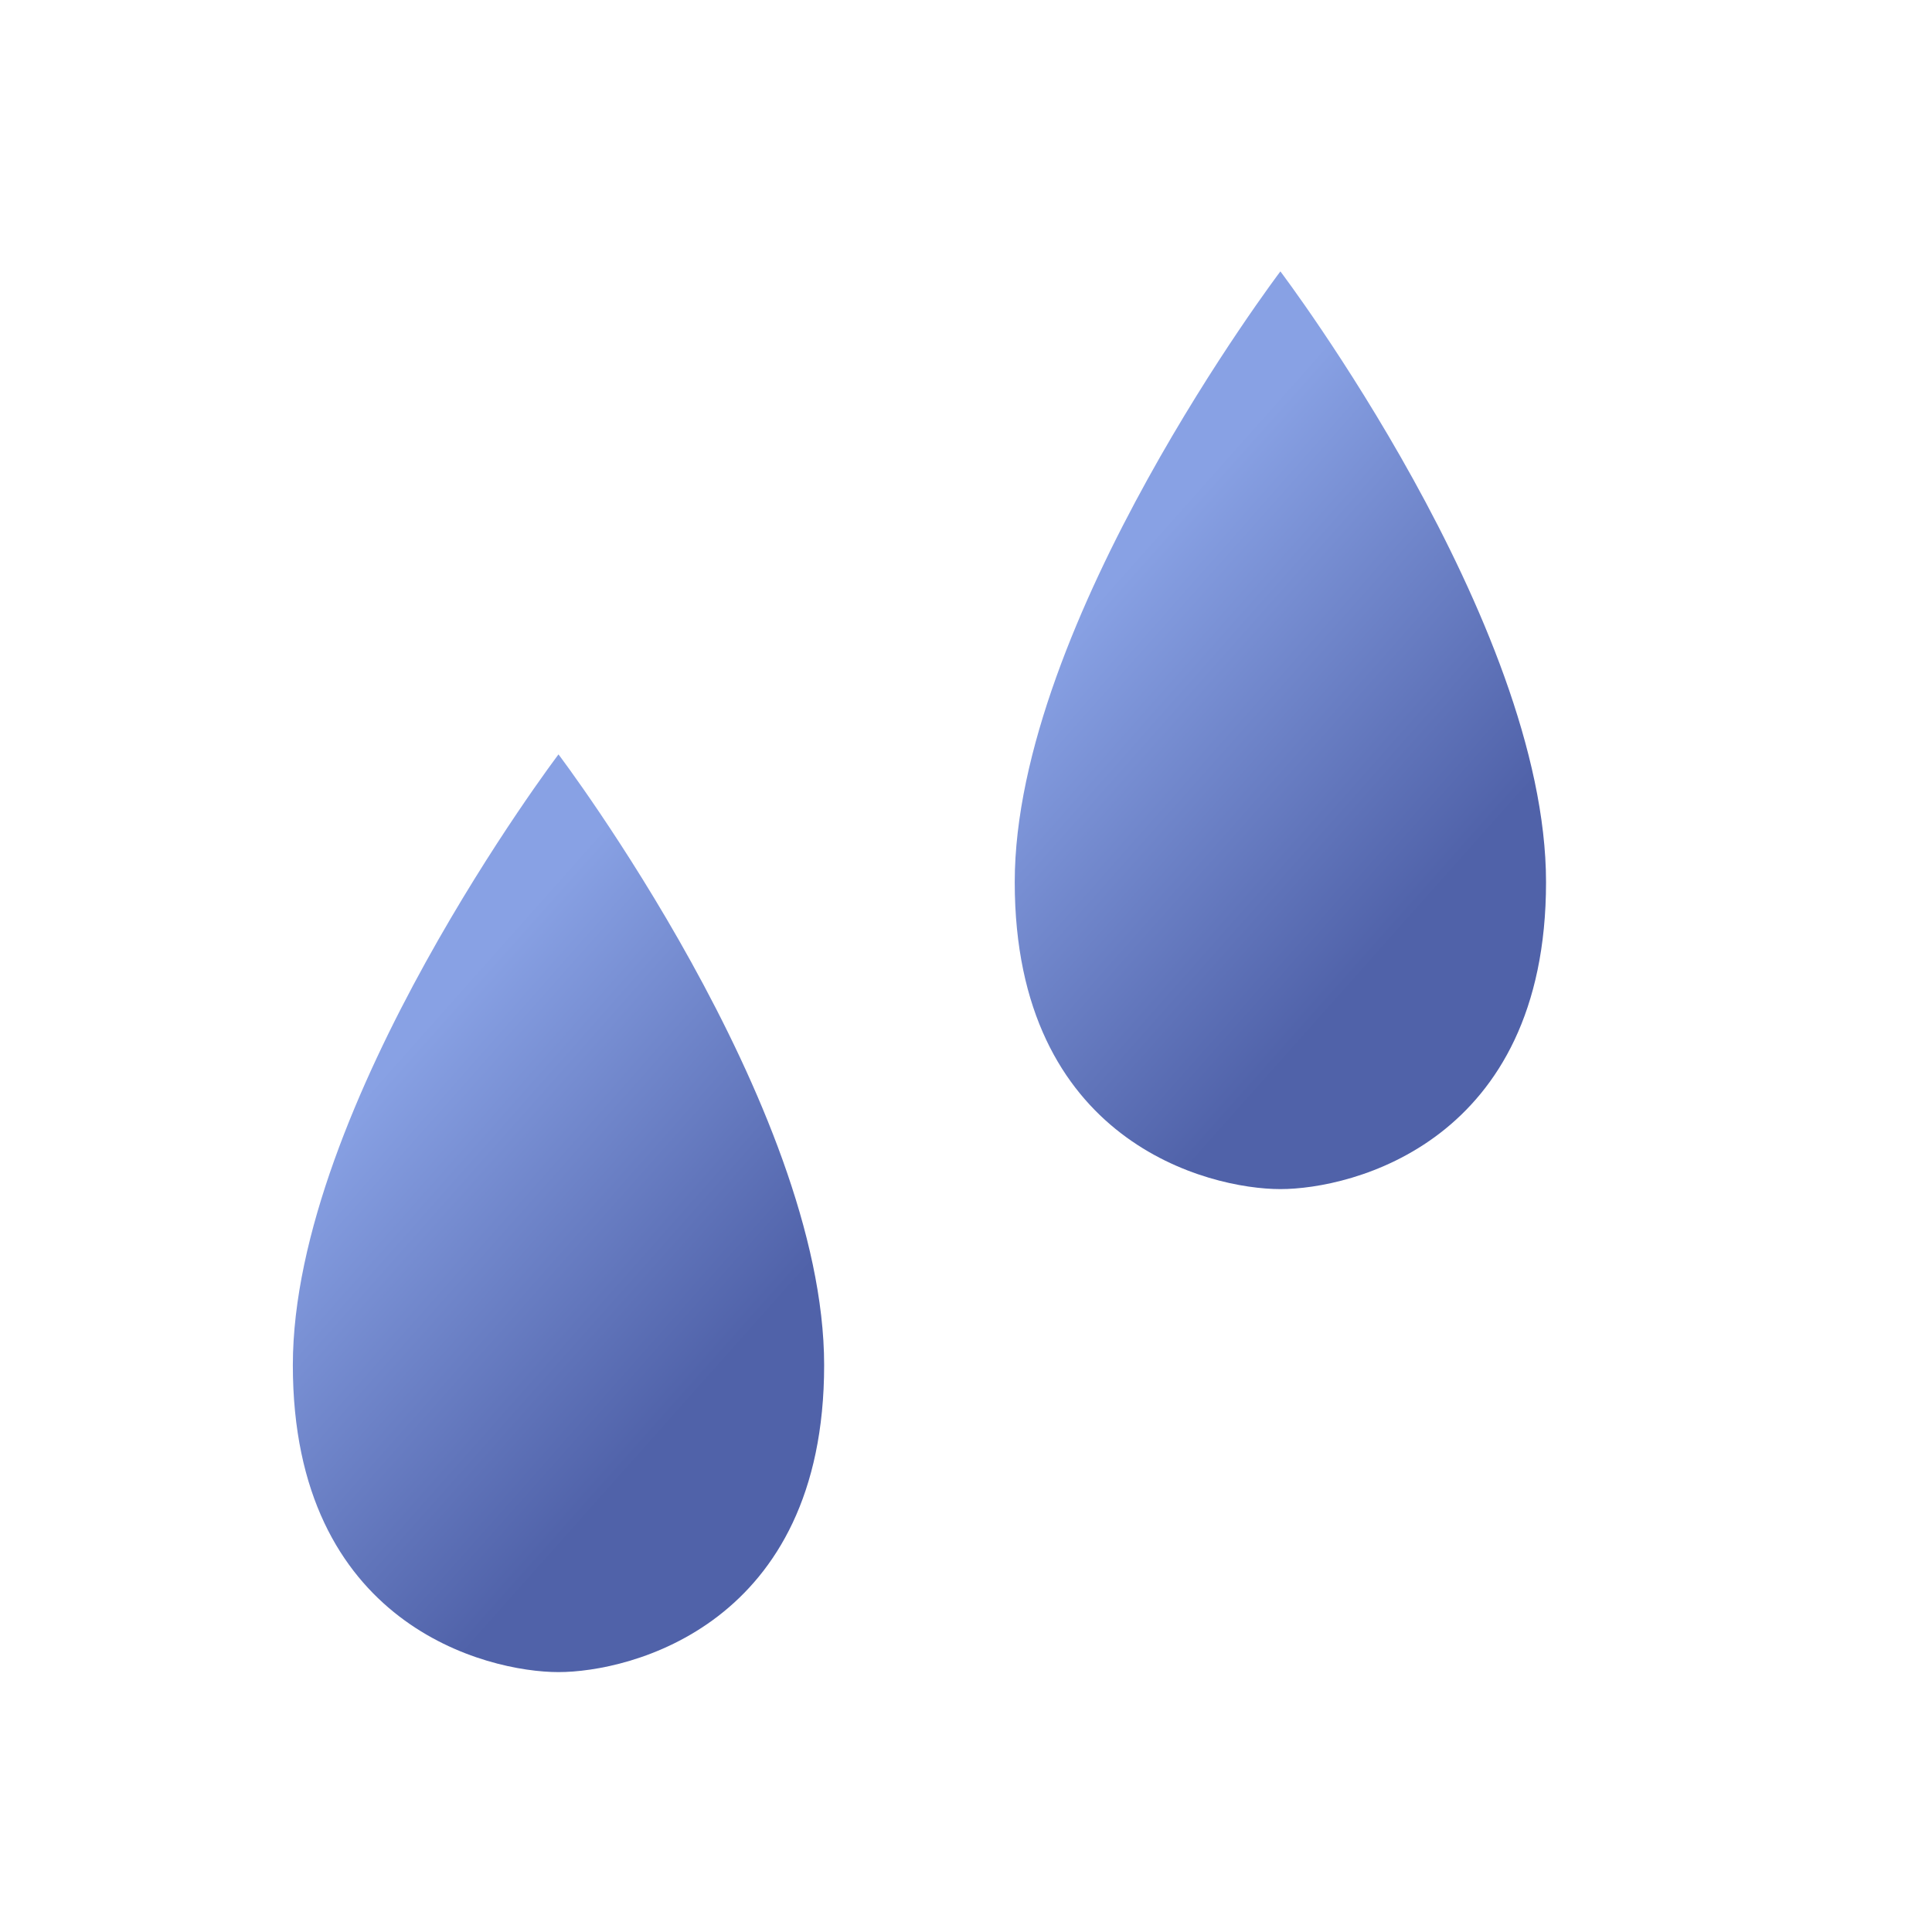 <?xml version="1.0" encoding="UTF-8" standalone="no"?>
<svg
   width="40px"
   height="40px"
   viewBox="0 0 40 40"
   version="1.1"
   id="svg2"
   sodipodi:docname="ic_rain_low_40px2.svg"
   inkscape:version="1.3 (0e150ed, 2023-07-21)"
   xmlns:inkscape="http://www.inkscape.org/namespaces/inkscape"
   xmlns:sodipodi="http://sodipodi.sourceforge.net/DTD/sodipodi-0.dtd"
   xmlns:xlink="http://www.w3.org/1999/xlink"
   xmlns="http://www.w3.org/2000/svg"
   xmlns:svg="http://www.w3.org/2000/svg"
   xmlns:rdf="http://www.w3.org/1999/02/22-rdf-syntax-ns#"
   xmlns:cc="http://creativecommons.org/ns#"
   xmlns:dc="http://purl.org/dc/elements/1.1/">
  <sodipodi:namedview
     id="namedview2"
     pagecolor="#ffffff"
     bordercolor="#000000"
     borderopacity="0.25"
     inkscape:showpageshadow="2"
     inkscape:pageopacity="0.0"
     inkscape:pagecheckerboard="0"
     inkscape:deskcolor="#d1d1d1"
     inkscape:zoom="22.3"
     inkscape:cx="19.977578"
     inkscape:cy="27.174888"
     inkscape:window-width="1440"
     inkscape:window-height="1035"
     inkscape:window-x="391"
     inkscape:window-y="3"
     inkscape:window-maximized="0"
     inkscape:current-layer="Goccia-Copy" />
  <title
     id="title1">ic_rain_low_40px</title>
  <defs
     id="defs2">
    <linearGradient
       x1="0.668"
       y1="0.757"
       x2="0.332"
       y2="0.242"
       id="linearGradient56"
       gradientUnits="objectBoundingBox"
       spreadMethod="pad">
      <stop
         stop-color="#AAD1E3"
         offset="0"
         id="stop55"
         style="stop-color:#5062a9;stop-opacity:1;" />
      <stop
         stop-color="#A1C4FD"
         offset="1"
         id="stop56"
         style="stop-color:#88a1e4;stop-opacity:1;" />
    </linearGradient>
    <linearGradient
       x1="0.668"
       y1="0.757"
       x2="0.332"
       y2="0.242"
       id="linearGradient54"
       gradientUnits="objectBoundingBox"
       spreadMethod="pad">
      <stop
         stop-color="#AAD1E3"
         offset="0%"
         id="stop53" />
      <stop
         stop-color="#A1C4FD"
         offset="1"
         id="stop54"
         style="stop-color:#a1a2fd;stop-opacity:1;" />
    </linearGradient>
    <linearGradient
       x1="0.668"
       y1="0.757"
       x2="0.332"
       y2="0.242"
       id="linearGradient52"
       gradientUnits="objectBoundingBox"
       spreadMethod="pad">
      <stop
         stop-color="#AAD1E3"
         offset="0%"
         id="stop51" />
      <stop
         stop-color="#A1C4FD"
         offset="1"
         id="stop52"
         style="stop-color:#a1a2fd;stop-opacity:1;" />
    </linearGradient>
    <linearGradient
       x1="0.668"
       y1="0.757"
       x2="0.332"
       y2="0.242"
       id="linearGradient50"
       gradientUnits="objectBoundingBox"
       spreadMethod="pad">
      <stop
         stop-color="#AAD1E3"
         offset="0%"
         id="stop49" />
      <stop
         stop-color="#A1C4FD"
         offset="1"
         id="stop50"
         style="stop-color:#a7a1fd;stop-opacity:1;" />
    </linearGradient>
    <linearGradient
       x1="0.668"
       y1="0.757"
       x2="0.332"
       y2="0.242"
       id="linearGradient48"
       gradientUnits="objectBoundingBox"
       spreadMethod="pad">
      <stop
         stop-color="#AAD1E3"
         offset="0%"
         id="stop47" />
      <stop
         stop-color="#A1C4FD"
         offset="1"
         id="stop48"
         style="stop-color:#a7a1fd;stop-opacity:1;" />
    </linearGradient>
    <linearGradient
       x1="0.668"
       y1="0.757"
       x2="0.332"
       y2="0.242"
       id="linearGradient46"
       gradientUnits="objectBoundingBox"
       spreadMethod="pad">
      <stop
         stop-color="#AAD1E3"
         offset="0%"
         id="stop45" />
      <stop
         stop-color="#A1C4FD"
         offset="1"
         id="stop46"
         style="stop-color:#4073c6;stop-opacity:1;" />
    </linearGradient>
    <linearGradient
       x1="0.668"
       y1="0.757"
       x2="0.332"
       y2="0.242"
       id="linearGradient44"
       gradientUnits="objectBoundingBox"
       spreadMethod="pad">
      <stop
         stop-color="#AAD1E3"
         offset="0%"
         id="stop43" />
      <stop
         stop-color="#A1C4FD"
         offset="1"
         id="stop44"
         style="stop-color:#4377ca;stop-opacity:1;" />
    </linearGradient>
    <linearGradient
       x1="0.668"
       y1="0.757"
       x2="0.332"
       y2="0.242"
       id="linearGradient42"
       gradientUnits="objectBoundingBox"
       spreadMethod="pad">
      <stop
         stop-color="#AAD1E3"
         offset="0%"
         id="stop41" />
      <stop
         stop-color="#A1C4FD"
         offset="1"
         id="stop42"
         style="stop-color:#4d80d4;stop-opacity:1;" />
    </linearGradient>
    <linearGradient
       x1="0.668"
       y1="0.757"
       x2="0.332"
       y2="0.242"
       id="linearGradient40"
       gradientUnits="objectBoundingBox"
       spreadMethod="pad">
      <stop
         stop-color="#AAD1E3"
         offset="0%"
         id="stop39" />
      <stop
         stop-color="#A1C4FD"
         offset="1"
         id="stop40"
         style="stop-color:#5588db;stop-opacity:1;" />
    </linearGradient>
    <linearGradient
       x1="0.668"
       y1="0.757"
       x2="0.332"
       y2="0.242"
       id="linearGradient38"
       gradientUnits="objectBoundingBox"
       spreadMethod="pad">
      <stop
         stop-color="#AAD1E3"
         offset="0%"
         id="stop37" />
      <stop
         stop-color="#A1C4FD"
         offset="1"
         id="stop38"
         style="stop-color:#588bdf;stop-opacity:1;" />
    </linearGradient>
    <linearGradient
       x1="0.668"
       y1="0.757"
       x2="0.332"
       y2="0.242"
       id="linearGradient36"
       gradientUnits="objectBoundingBox"
       spreadMethod="pad">
      <stop
         stop-color="#AAD1E3"
         offset="0%"
         id="stop35" />
      <stop
         stop-color="#A1C4FD"
         offset="1"
         id="stop36"
         style="stop-color:#5a8ee2;stop-opacity:1;" />
    </linearGradient>
    <linearGradient
       x1="0.668"
       y1="0.757"
       x2="0.332"
       y2="0.242"
       id="linearGradient34"
       gradientUnits="objectBoundingBox"
       spreadMethod="pad">
      <stop
         stop-color="#AAD1E3"
         offset="0%"
         id="stop33" />
      <stop
         stop-color="#A1C4FD"
         offset="1"
         id="stop34"
         style="stop-color:#1b3b6f;stop-opacity:1;" />
    </linearGradient>
    <linearGradient
       x1="0.668"
       y1="0.757"
       x2="0.332"
       y2="0.242"
       id="linearGradient32"
       gradientUnits="objectBoundingBox"
       spreadMethod="pad">
      <stop
         stop-color="#AAD1E3"
         offset="0%"
         id="stop31" />
      <stop
         stop-color="#A1C4FD"
         offset="1"
         id="stop32"
         style="stop-color:#1b3b6f;stop-opacity:1;" />
    </linearGradient>
    <linearGradient
       x1="0.668"
       y1="0.757"
       x2="0.332"
       y2="0.242"
       id="linearGradient30"
       gradientUnits="objectBoundingBox"
       spreadMethod="pad">
      <stop
         stop-color="#AAD1E3"
         offset="0%"
         id="stop29" />
      <stop
         stop-color="#A1C4FD"
         offset="1"
         id="stop30"
         style="stop-color:#1d3e73;stop-opacity:1;" />
    </linearGradient>
    <linearGradient
       x1="0.668"
       y1="0.757"
       x2="0.332"
       y2="0.242"
       id="linearGradient28"
       gradientUnits="objectBoundingBox"
       spreadMethod="pad">
      <stop
         stop-color="#AAD1E3"
         offset="0%"
         id="stop27" />
      <stop
         stop-color="#A1C4FD"
         offset="1"
         id="stop28"
         style="stop-color:#214277;stop-opacity:1;" />
    </linearGradient>
    <linearGradient
       x1="0.668"
       y1="0.757"
       x2="0.332"
       y2="0.242"
       id="linearGradient26"
       gradientUnits="objectBoundingBox"
       spreadMethod="pad">
      <stop
         stop-color="#AAD1E3"
         offset="0%"
         id="stop25" />
      <stop
         stop-color="#A1C4FD"
         offset="1"
         id="stop26"
         style="stop-color:#274a82;stop-opacity:1;" />
    </linearGradient>
    <linearGradient
       x1="0.668"
       y1="0.757"
       x2="0.332"
       y2="0.242"
       id="linearGradient24"
       gradientUnits="objectBoundingBox"
       spreadMethod="pad">
      <stop
         stop-color="#AAD1E3"
         offset="0%"
         id="stop23" />
      <stop
         stop-color="#A1C4FD"
         offset="1"
         id="stop24"
         style="stop-color:#2e528c;stop-opacity:1;" />
    </linearGradient>
    <linearGradient
       x1="0.668"
       y1="0.757"
       x2="0.332"
       y2="0.242"
       id="linearGradient22"
       gradientUnits="objectBoundingBox"
       spreadMethod="pad">
      <stop
         stop-color="#AAD1E3"
         offset="0%"
         id="stop21" />
      <stop
         stop-color="#A1C4FD"
         offset="1"
         id="stop22"
         style="stop-color:#2f538e;stop-opacity:1;" />
    </linearGradient>
    <linearGradient
       x1="0.668"
       y1="0.757"
       x2="0.332"
       y2="0.242"
       id="linearGradient20"
       gradientUnits="objectBoundingBox"
       spreadMethod="pad">
      <stop
         stop-color="#AAD1E3"
         offset="0%"
         id="stop19" />
      <stop
         stop-color="#A1C4FD"
         offset="1"
         id="stop20"
         style="stop-color:#2d518c;stop-opacity:1;" />
    </linearGradient>
    <linearGradient
       x1="0.668"
       y1="0.757"
       x2="0.332"
       y2="0.242"
       id="linearGradient18"
       gradientUnits="objectBoundingBox"
       spreadMethod="pad">
      <stop
         stop-color="#AAD1E3"
         offset="0%"
         id="stop17" />
      <stop
         stop-color="#A1C4FD"
         offset="1"
         id="stop18"
         style="stop-color:#2d508a;stop-opacity:1;" />
    </linearGradient>
    <linearGradient
       x1="0.668"
       y1="0.757"
       x2="0.332"
       y2="0.242"
       id="linearGradient16"
       gradientUnits="objectBoundingBox"
       spreadMethod="pad">
      <stop
         stop-color="#AAD1E3"
         offset="0%"
         id="stop15" />
      <stop
         stop-color="#A1C4FD"
         offset="1"
         id="stop16"
         style="stop-color:#2b4f88;stop-opacity:1;" />
    </linearGradient>
    <linearGradient
       x1="0.668"
       y1="0.757"
       x2="0.332"
       y2="0.242"
       id="linearGradient14"
       gradientUnits="objectBoundingBox"
       spreadMethod="pad">
      <stop
         stop-color="#AAD1E3"
         offset="0%"
         id="stop13" />
      <stop
         stop-color="#A1C4FD"
         offset="1"
         id="stop14"
         style="stop-color:#294d86;stop-opacity:1;" />
    </linearGradient>
    <linearGradient
       x1="0.668"
       y1="0.757"
       x2="0.332"
       y2="0.242"
       id="linearGradient12"
       gradientUnits="objectBoundingBox"
       spreadMethod="pad">
      <stop
         stop-color="#AAD1E3"
         offset="0%"
         id="stop11" />
      <stop
         stop-color="#A1C4FD"
         offset="1"
         id="stop12"
         style="stop-color:#284b84;stop-opacity:1;" />
    </linearGradient>
    <linearGradient
       x1="0.668"
       y1="0.757"
       x2="0.332"
       y2="0.242"
       id="linearGradient10"
       gradientUnits="objectBoundingBox"
       spreadMethod="pad">
      <stop
         stop-color="#AAD1E3"
         offset="0%"
         id="stop9" />
      <stop
         stop-color="#A1C4FD"
         offset="1"
         id="stop10"
         style="stop-color:#264a84;stop-opacity:1;" />
    </linearGradient>
    <linearGradient
       x1="0.668"
       y1="0.757"
       x2="0.332"
       y2="0.242"
       id="linearGradient8"
       gradientUnits="objectBoundingBox"
       spreadMethod="pad">
      <stop
         stop-color="#AAD1E3"
         offset="0%"
         id="stop7" />
      <stop
         stop-color="#A1C4FD"
         offset="1"
         id="stop8"
         style="stop-color:#254882;stop-opacity:1;" />
    </linearGradient>
    <linearGradient
       x1="0.668"
       y1="0.757"
       x2="0.332"
       y2="0.242"
       id="linearGradient6"
       gradientUnits="objectBoundingBox"
       spreadMethod="pad">
      <stop
         stop-color="#AAD1E3"
         offset="0%"
         id="stop5" />
      <stop
         stop-color="#A1C4FD"
         offset="1"
         id="stop6"
         style="stop-color:#254881;stop-opacity:1;" />
    </linearGradient>
    <linearGradient
       x1="66.759%"
       y1="75.729%"
       x2="33.241%"
       y2="24.239%"
       id="linearGradient4">
      <stop
         stop-color="#AAD1E3"
         offset="0%"
         id="stop3" />
      <stop
         stop-color="#A1C4FD"
         offset="1"
         id="stop4"
         style="stop-color:#254881;stop-opacity:1;" />
    </linearGradient>
    <linearGradient
       x1="0.668"
       y1="0.757"
       x2="0.332"
       y2="0.242"
       id="linearGradient-1"
       gradientUnits="objectBoundingBox"
       spreadMethod="pad">
      <stop
         stop-color="#AAD1E3"
         offset="0%"
         id="stop1" />
      <stop
         stop-color="#A1C4FD"
         offset="100%"
         id="stop2" />
    </linearGradient>
    <linearGradient
       inkscape:collect="always"
       xlink:href="#linearGradient56"
       id="linearGradient55"
       gradientUnits="userSpaceOnUse"
       x1="9.651"
       y1="10.948"
       x2="4.806"
       y2="3.504"
       spreadMethod="pad"
       gradientTransform="matrix(0.761,0,0,1.314,6.009,-5.381)" />
    <linearGradient
       inkscape:collect="always"
       xlink:href="#linearGradient56"
       id="linearGradient57"
       gradientUnits="userSpaceOnUse"
       gradientTransform="matrix(0.761,0,0,1.314,-8.937,4.619)"
       x1="9.651"
       y1="10.948"
       x2="4.806"
       y2="3.504"
       spreadMethod="pad" />
  </defs>
  <g
     id="ic_rain_low_40px"
     stroke="none"
     stroke-width="1"
     fill="none"
     fill-rule="evenodd">
    <rect
       id="Rectangle"
       x="0"
       y="0"
       width="40"
       height="40" />
    <g
       id="Goccia-Copy"
       transform="translate(15, 11)"
       fill="url(#linearGradient-1)">
      <path
         d="m 6.009,7.265 c 0,5.383 4.024,6.354 5.5,6.354 1.476,0 5.5,-0.971 5.5,-6.354 0,-5.384 -5.5,-12.646 -5.5,-12.646 0,0 -5.5,7.261 -5.5,12.646 z"
         id="Fill-1"
         style="fill:url(#linearGradient55)" />
      <path
         d="m -8.937,17.265 c 0,5.383 4.024,6.354 5.5,6.354 1.476,0 5.5,-0.971 5.5,-6.354 0,-5.384 -5.5,-12.646 -5.5,-12.646 0,0 -5.5,7.261 -5.5,12.646 z"
         id="Fill-1-0"
         style="fill:url(#linearGradient57)" />
    </g>
  </g>
</svg>
